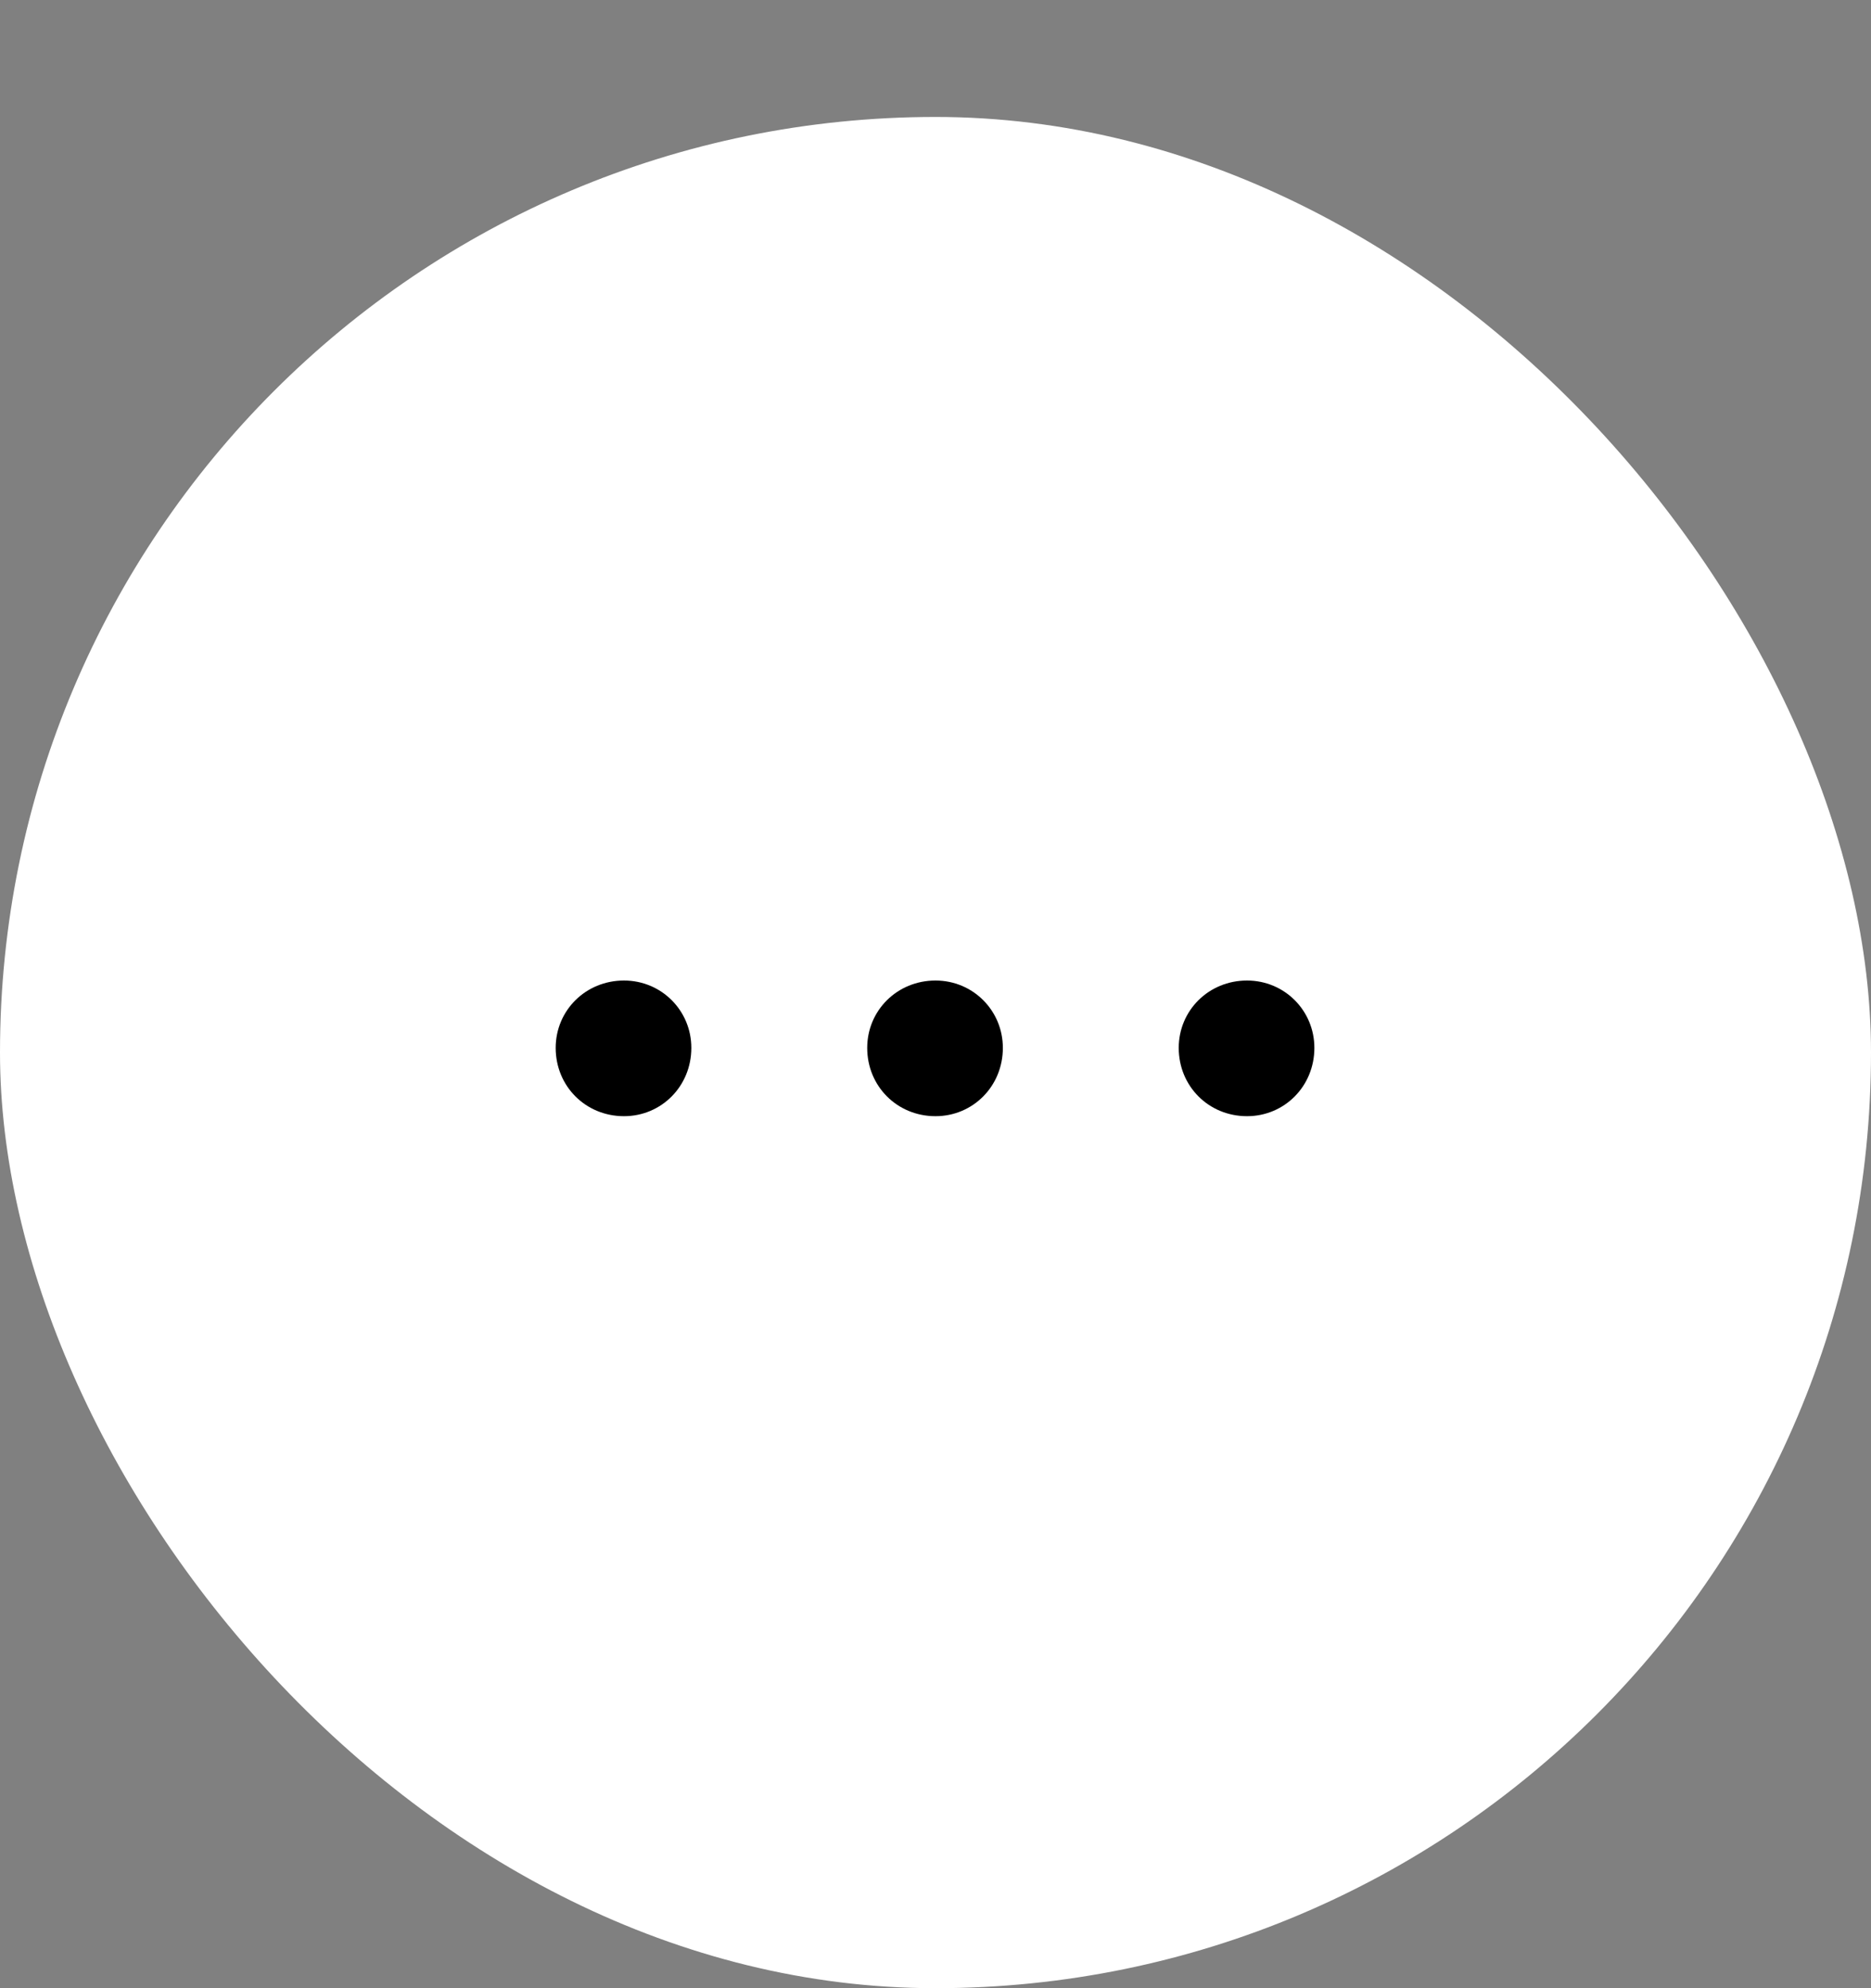 <svg width="32" height="34" viewBox="0 0 32 34" fill="none" xmlns="http://www.w3.org/2000/svg">
<rect x="0" y="0" width="32" height="34" fill="#808080" stroke="none"/>
<rect y="2" width="32" height="32" rx="16" fill="white"/>
<path d="M10.672 16.768C10.016 16.768 9.504 17.28 9.504 17.92C9.504 18.576 10.016 19.088 10.672 19.088C11.312 19.088 11.824 18.576 11.824 17.92C11.824 17.28 11.312 16.768 10.672 16.768ZM16 16.768C15.344 16.768 14.832 17.28 14.832 17.92C14.832 18.576 15.344 19.088 16 19.088C16.64 19.088 17.152 18.576 17.152 17.92C17.152 17.28 16.64 16.768 16 16.768ZM21.328 16.768C20.672 16.768 20.16 17.28 20.16 17.92C20.16 18.576 20.672 19.088 21.328 19.088C21.968 19.088 22.48 18.576 22.48 17.92C22.48 17.28 21.968 16.768 21.328 16.768Z" fill="black"/>
</svg>
